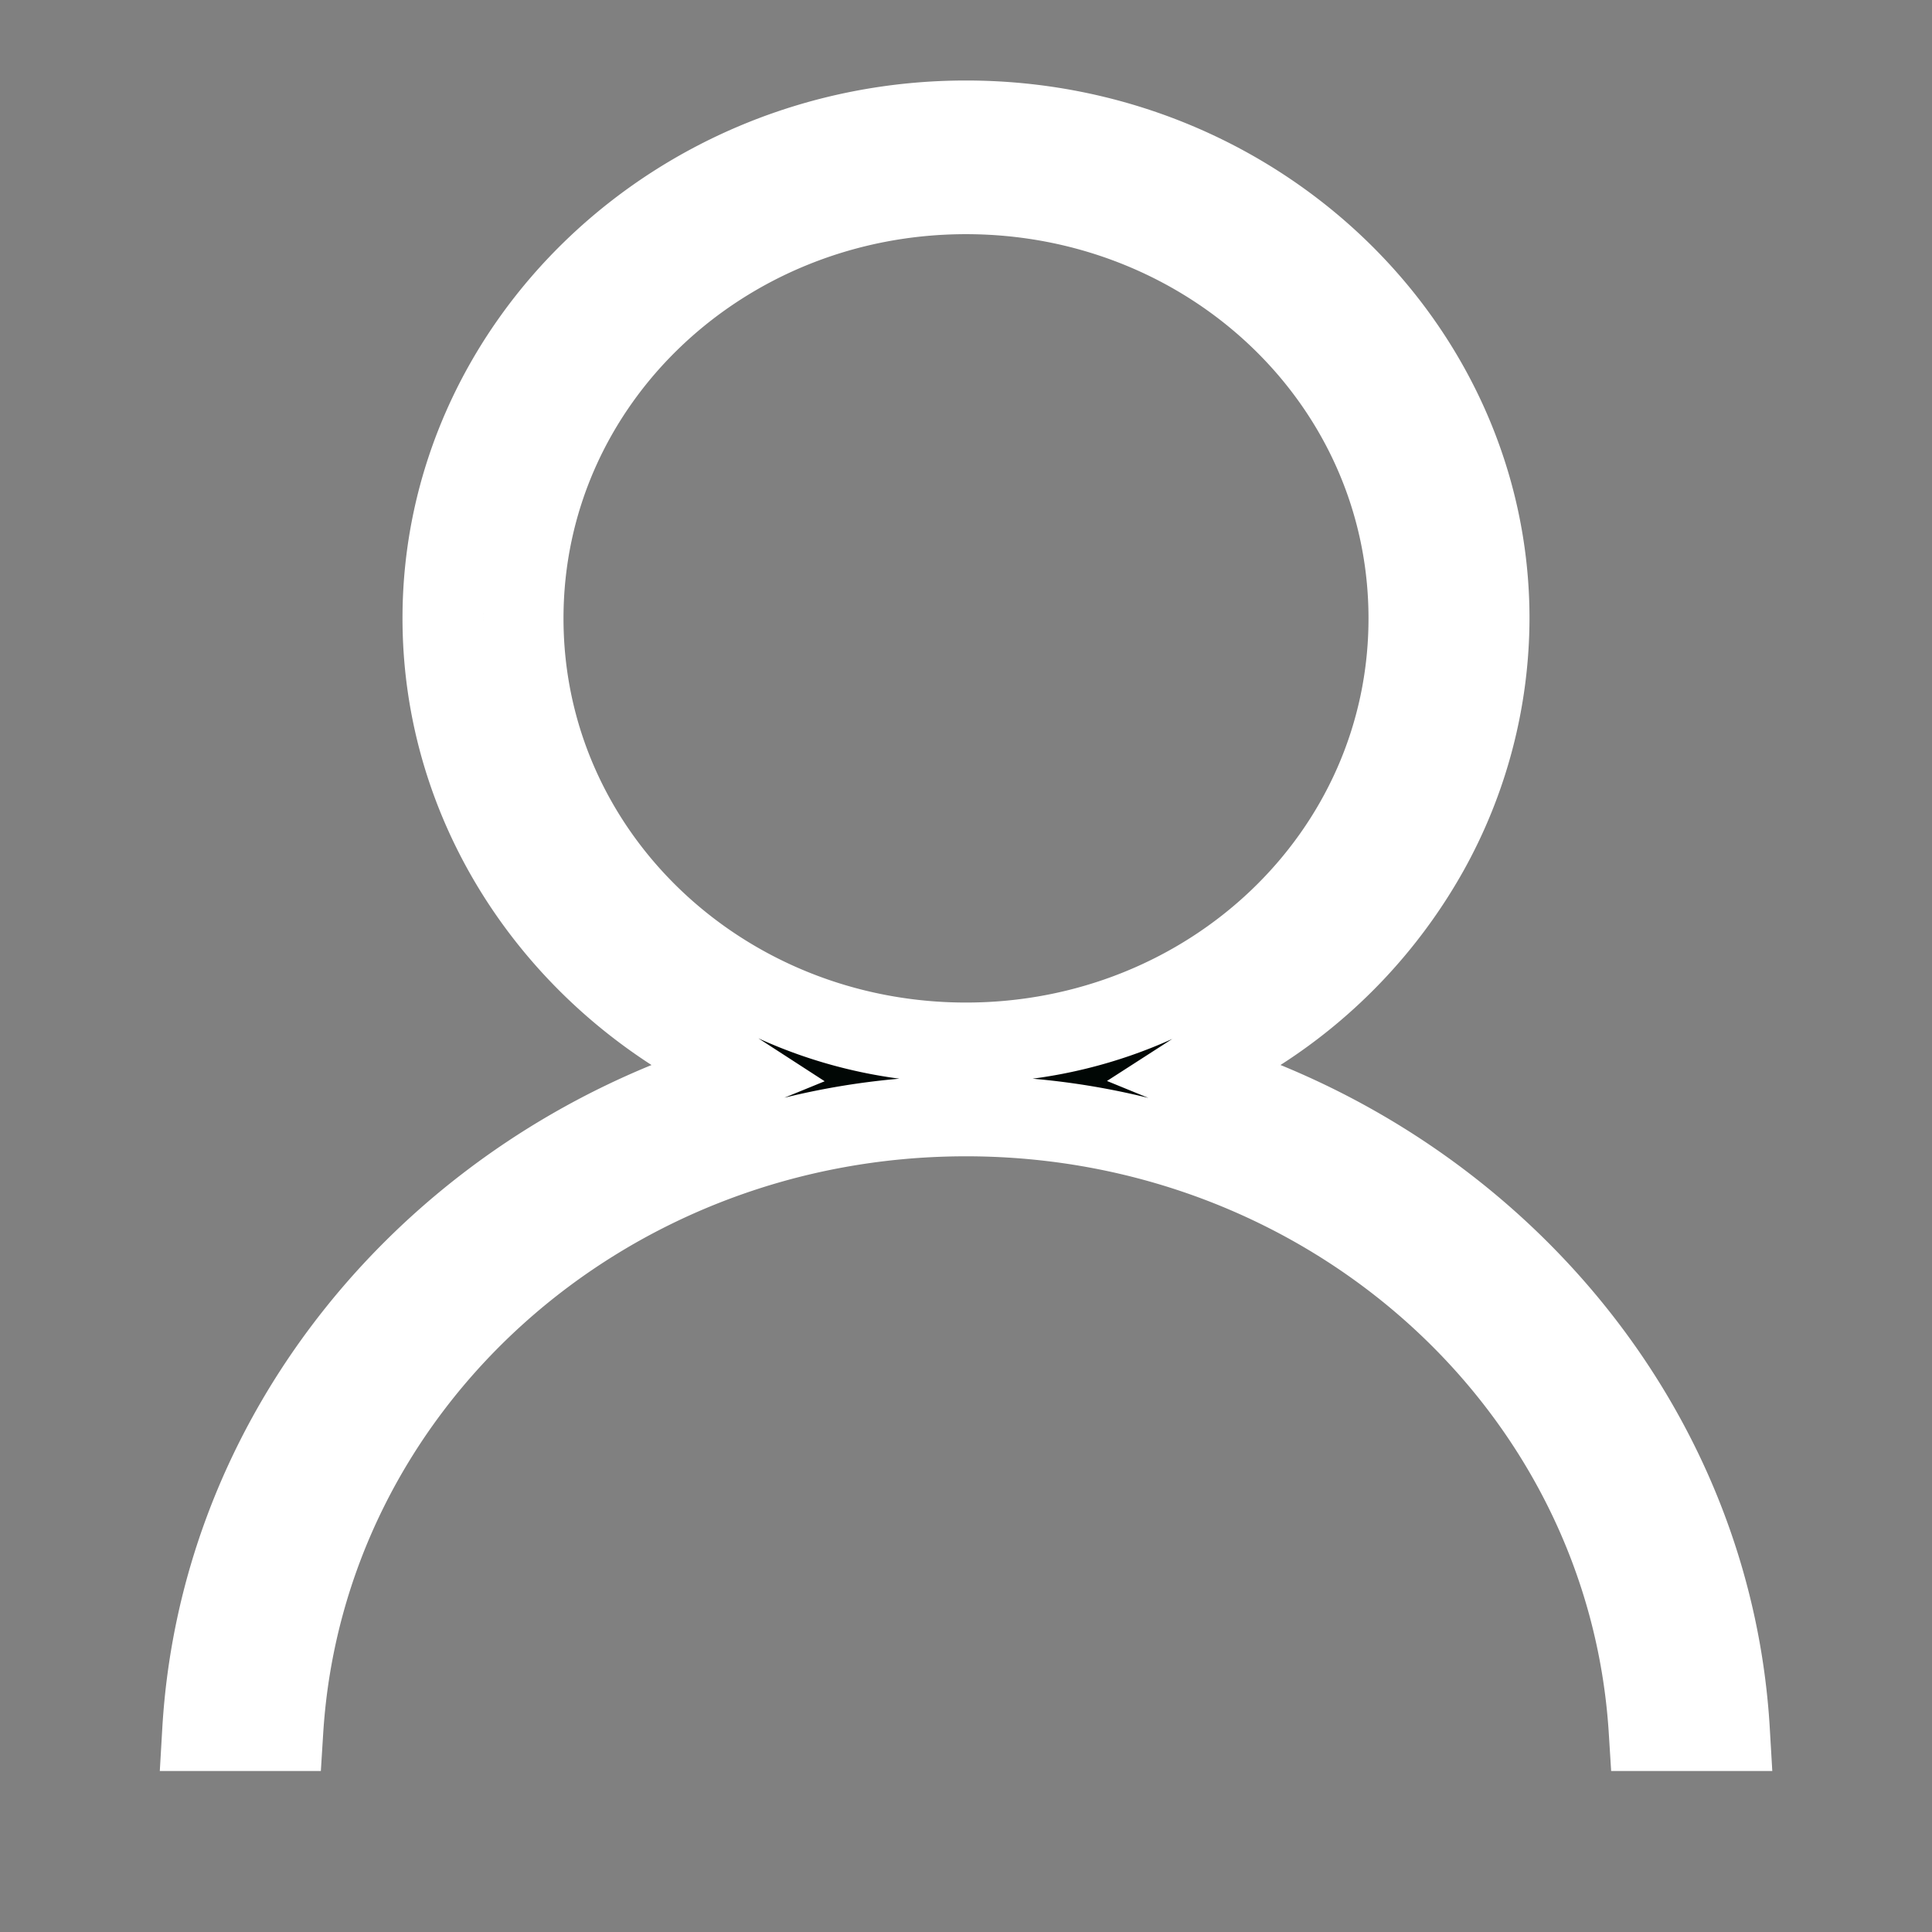 <svg width="24" height="24" fill="none" xmlns="http://www.w3.org/2000/svg"><rect width="100%" height="100%" fill="#808080" stroke="none"/><path d="M8.283 13.693l.886-.362-.803-.52C6.63 11.689 5.5 9.798 5.5 7.68 5.5 4.3 8.399 1.5 12 1.5c3.6 0 6.5 2.8 6.5 6.181a5.964 5.964 0 01-.76 2.899 6.323 6.323 0 01-2.105 2.23l-.806.519.887.363c3.246 1.33 5.566 4.315 5.77 7.808h-1.002c-.268-4.29-3.974-7.636-8.484-7.636S3.784 17.21 3.516 21.5H2.515c.203-3.493 2.523-6.478 5.768-7.807zM17.5 7.682c0-2.945-2.473-5.273-5.5-5.273S6.5 4.737 6.5 7.682s2.473 5.272 5.5 5.272 5.5-2.327 5.5-5.272z" fill="#010705" stroke="#fff"/></svg>